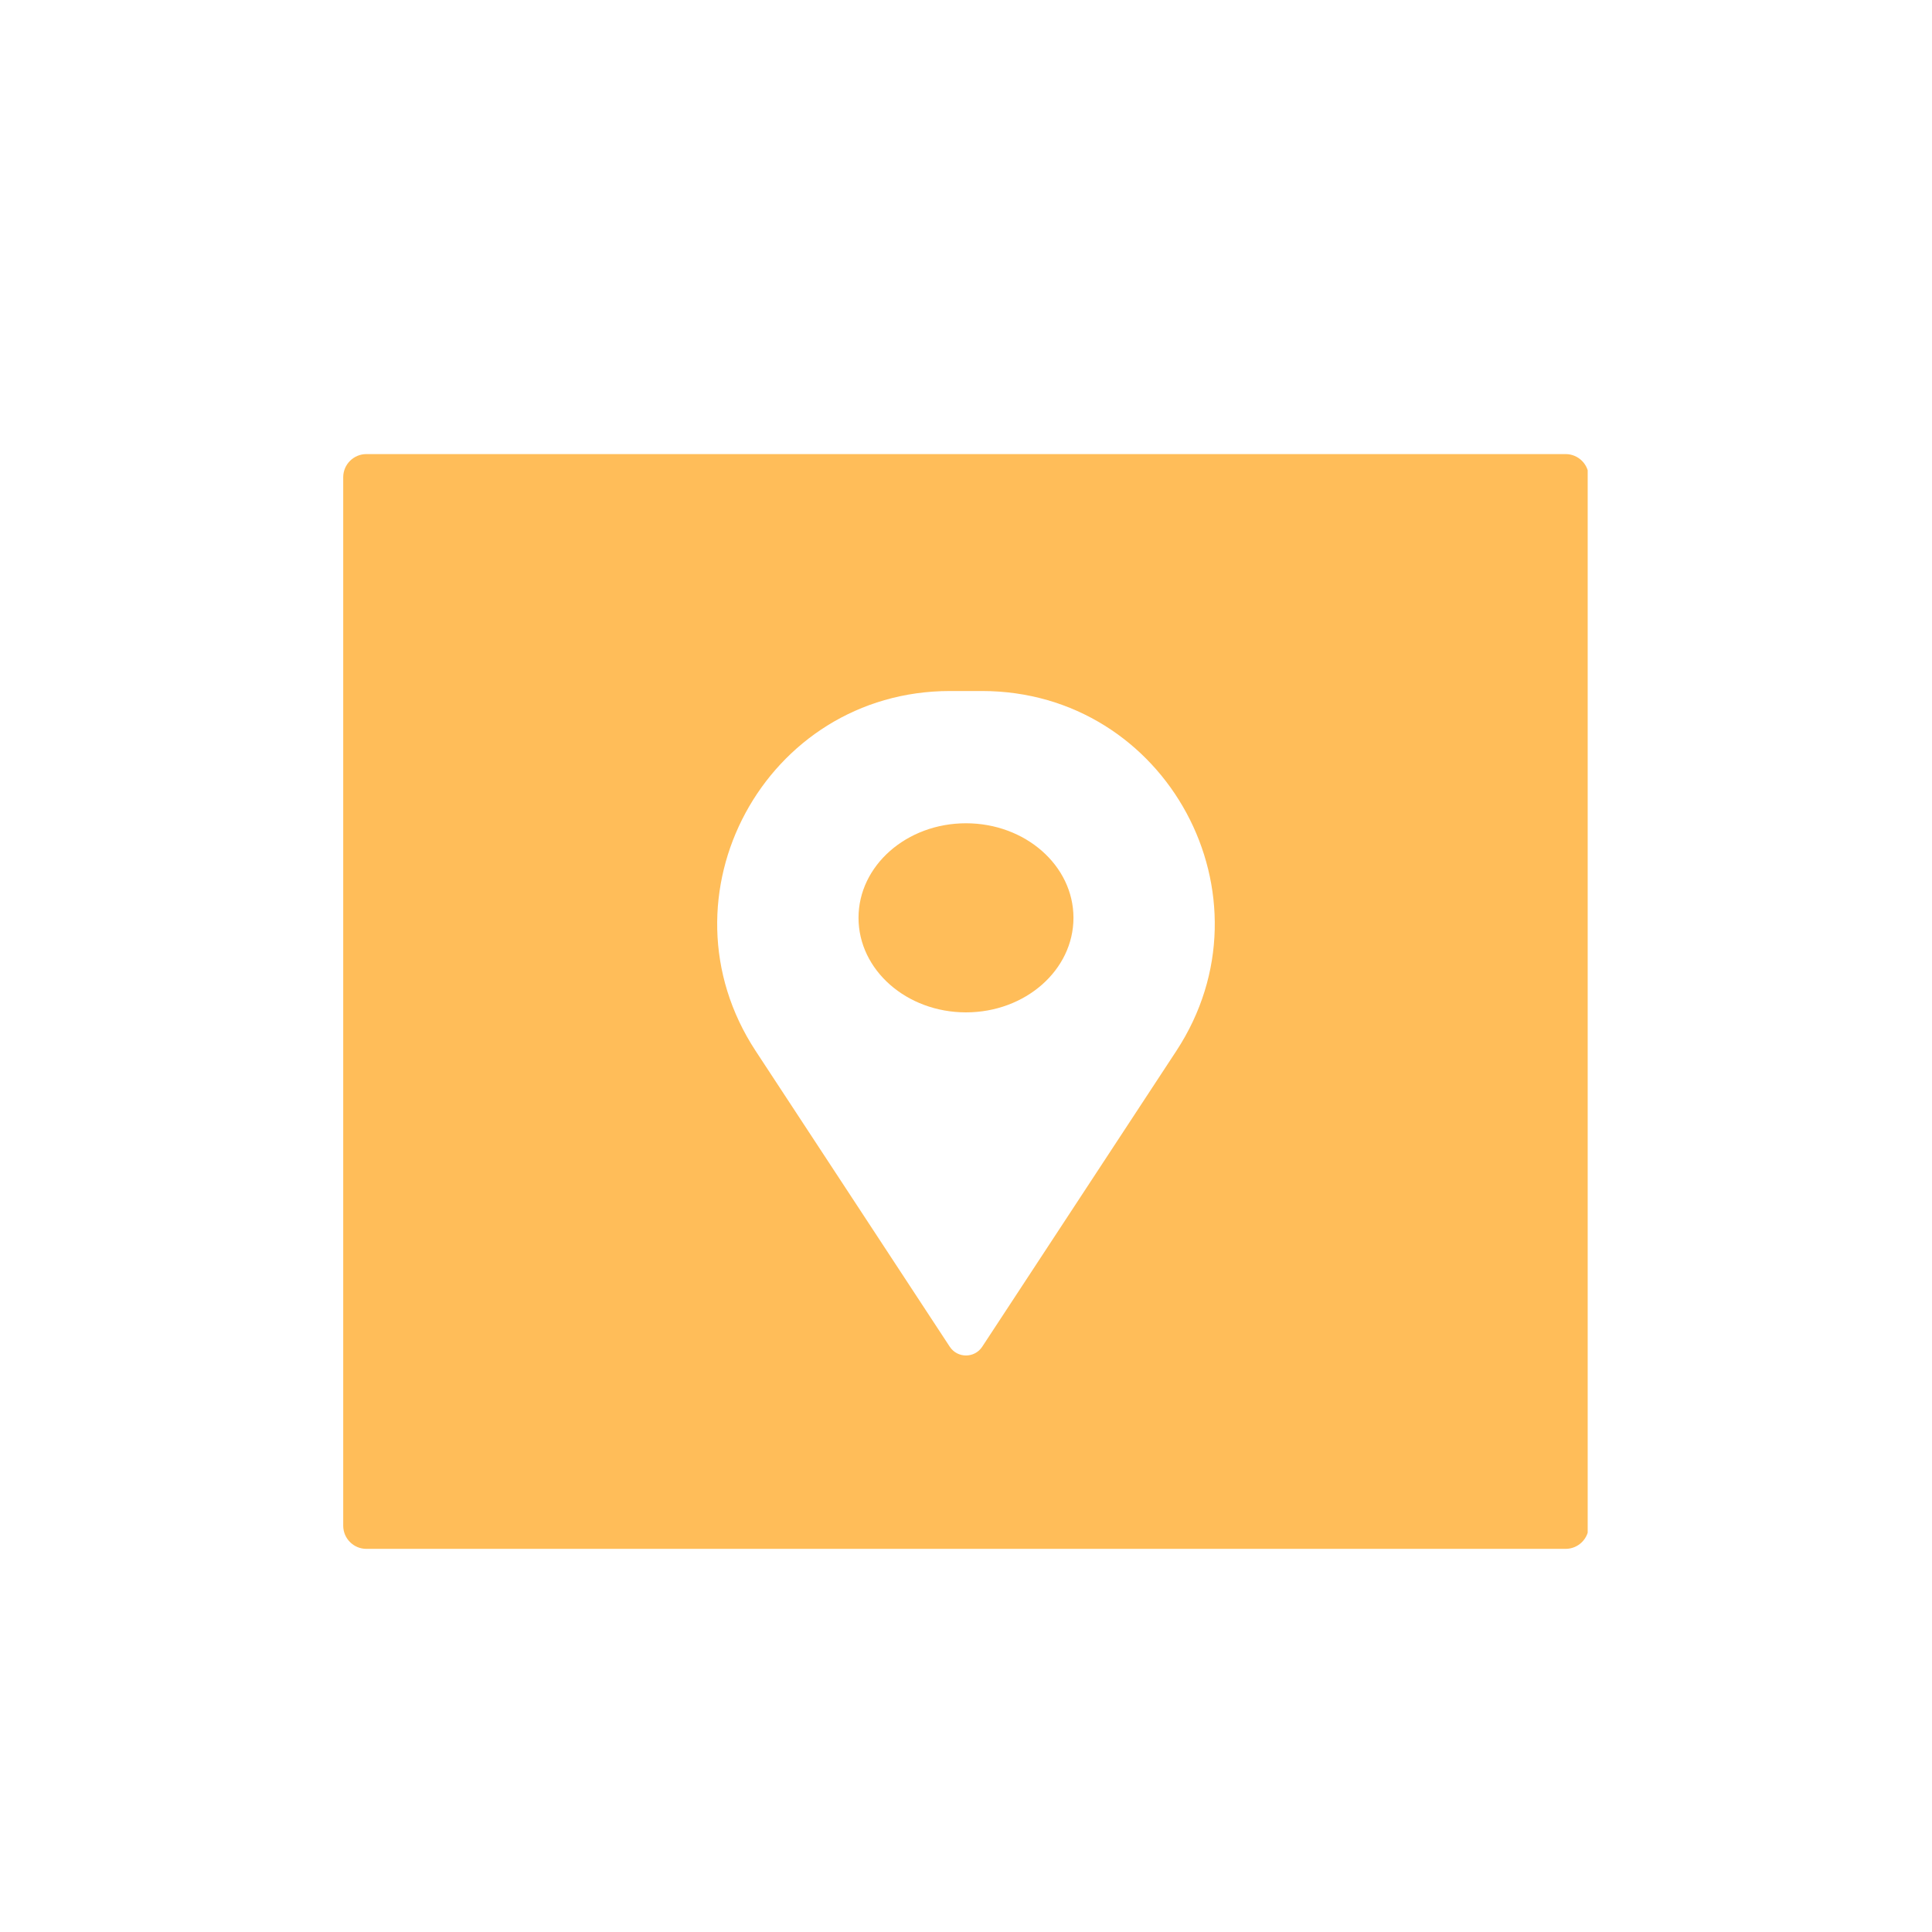 <svg xmlns="http://www.w3.org/2000/svg" xmlns:xlink="http://www.w3.org/1999/xlink" width="500" zoomAndPan="magnify" viewBox="0 0 375 375" height="500" preserveAspectRatio="xMidYMid meet" version="1.0"><defs><clipPath id="3cf8b6e326"><path d="M 66.617 88.137 L 309 88.137 L 309 300.633 L 66.617 300.633 Z M 66.617 88.137 " clip-rule="nonzero"/></clipPath><clipPath id="6f5ee82256"><path d="M 71.117 88.137 L 303.883 88.137 C 306.367 88.137 308.383 90.152 308.383 92.637 L 308.383 296.133 C 308.383 298.621 306.367 300.633 303.883 300.633 L 71.117 300.633 C 68.633 300.633 66.617 298.621 66.617 296.133 L 66.617 92.637 C 66.617 90.152 68.633 88.137 71.117 88.137 Z M 71.117 88.137 " clip-rule="nonzero"/></clipPath><clipPath id="e581b8a7b7"><path d="M 139 134.117 L 236 134.117 L 236 263.867 L 139 263.867 Z M 139 134.117 " clip-rule="nonzero"/></clipPath></defs><rect x="-37.5" width="450" fill="#ffffff" y="-37.5" height="450" fill-opacity="1"/><rect x="-37.5" width="450" fill="#ffffff" y="-37.5" height="450" fill-opacity="1"/><g clip-path="url(#3cf8b6e326)"><g clip-path="url(#6f5ee82256)"><path fill="#ffbd59" d="M 66.617 88.137 L 308.168 88.137 L 308.168 300.633 L 66.617 300.633 Z M 66.617 88.137 " fill-opacity="1" fill-rule="nonzero"/></g></g><g clip-path="url(#e581b8a7b7)"><path fill="#ffffff" d="M 187.496 196.5 C 175.977 196.5 166.637 188.285 166.637 178.148 C 166.637 168.016 175.977 159.797 187.496 159.797 C 199.02 159.797 208.359 168.016 208.359 178.148 C 208.359 188.285 199.02 196.5 187.496 196.5 Z M 190.598 134.125 L 184.398 134.125 C 148.508 134.125 126.984 173.996 146.68 204 L 184.348 261.398 C 185.836 263.664 189.16 263.664 190.648 261.398 L 228.316 204 C 248.008 173.996 226.484 134.125 190.598 134.125 " fill-opacity="1" fill-rule="nonzero"/></g></svg>